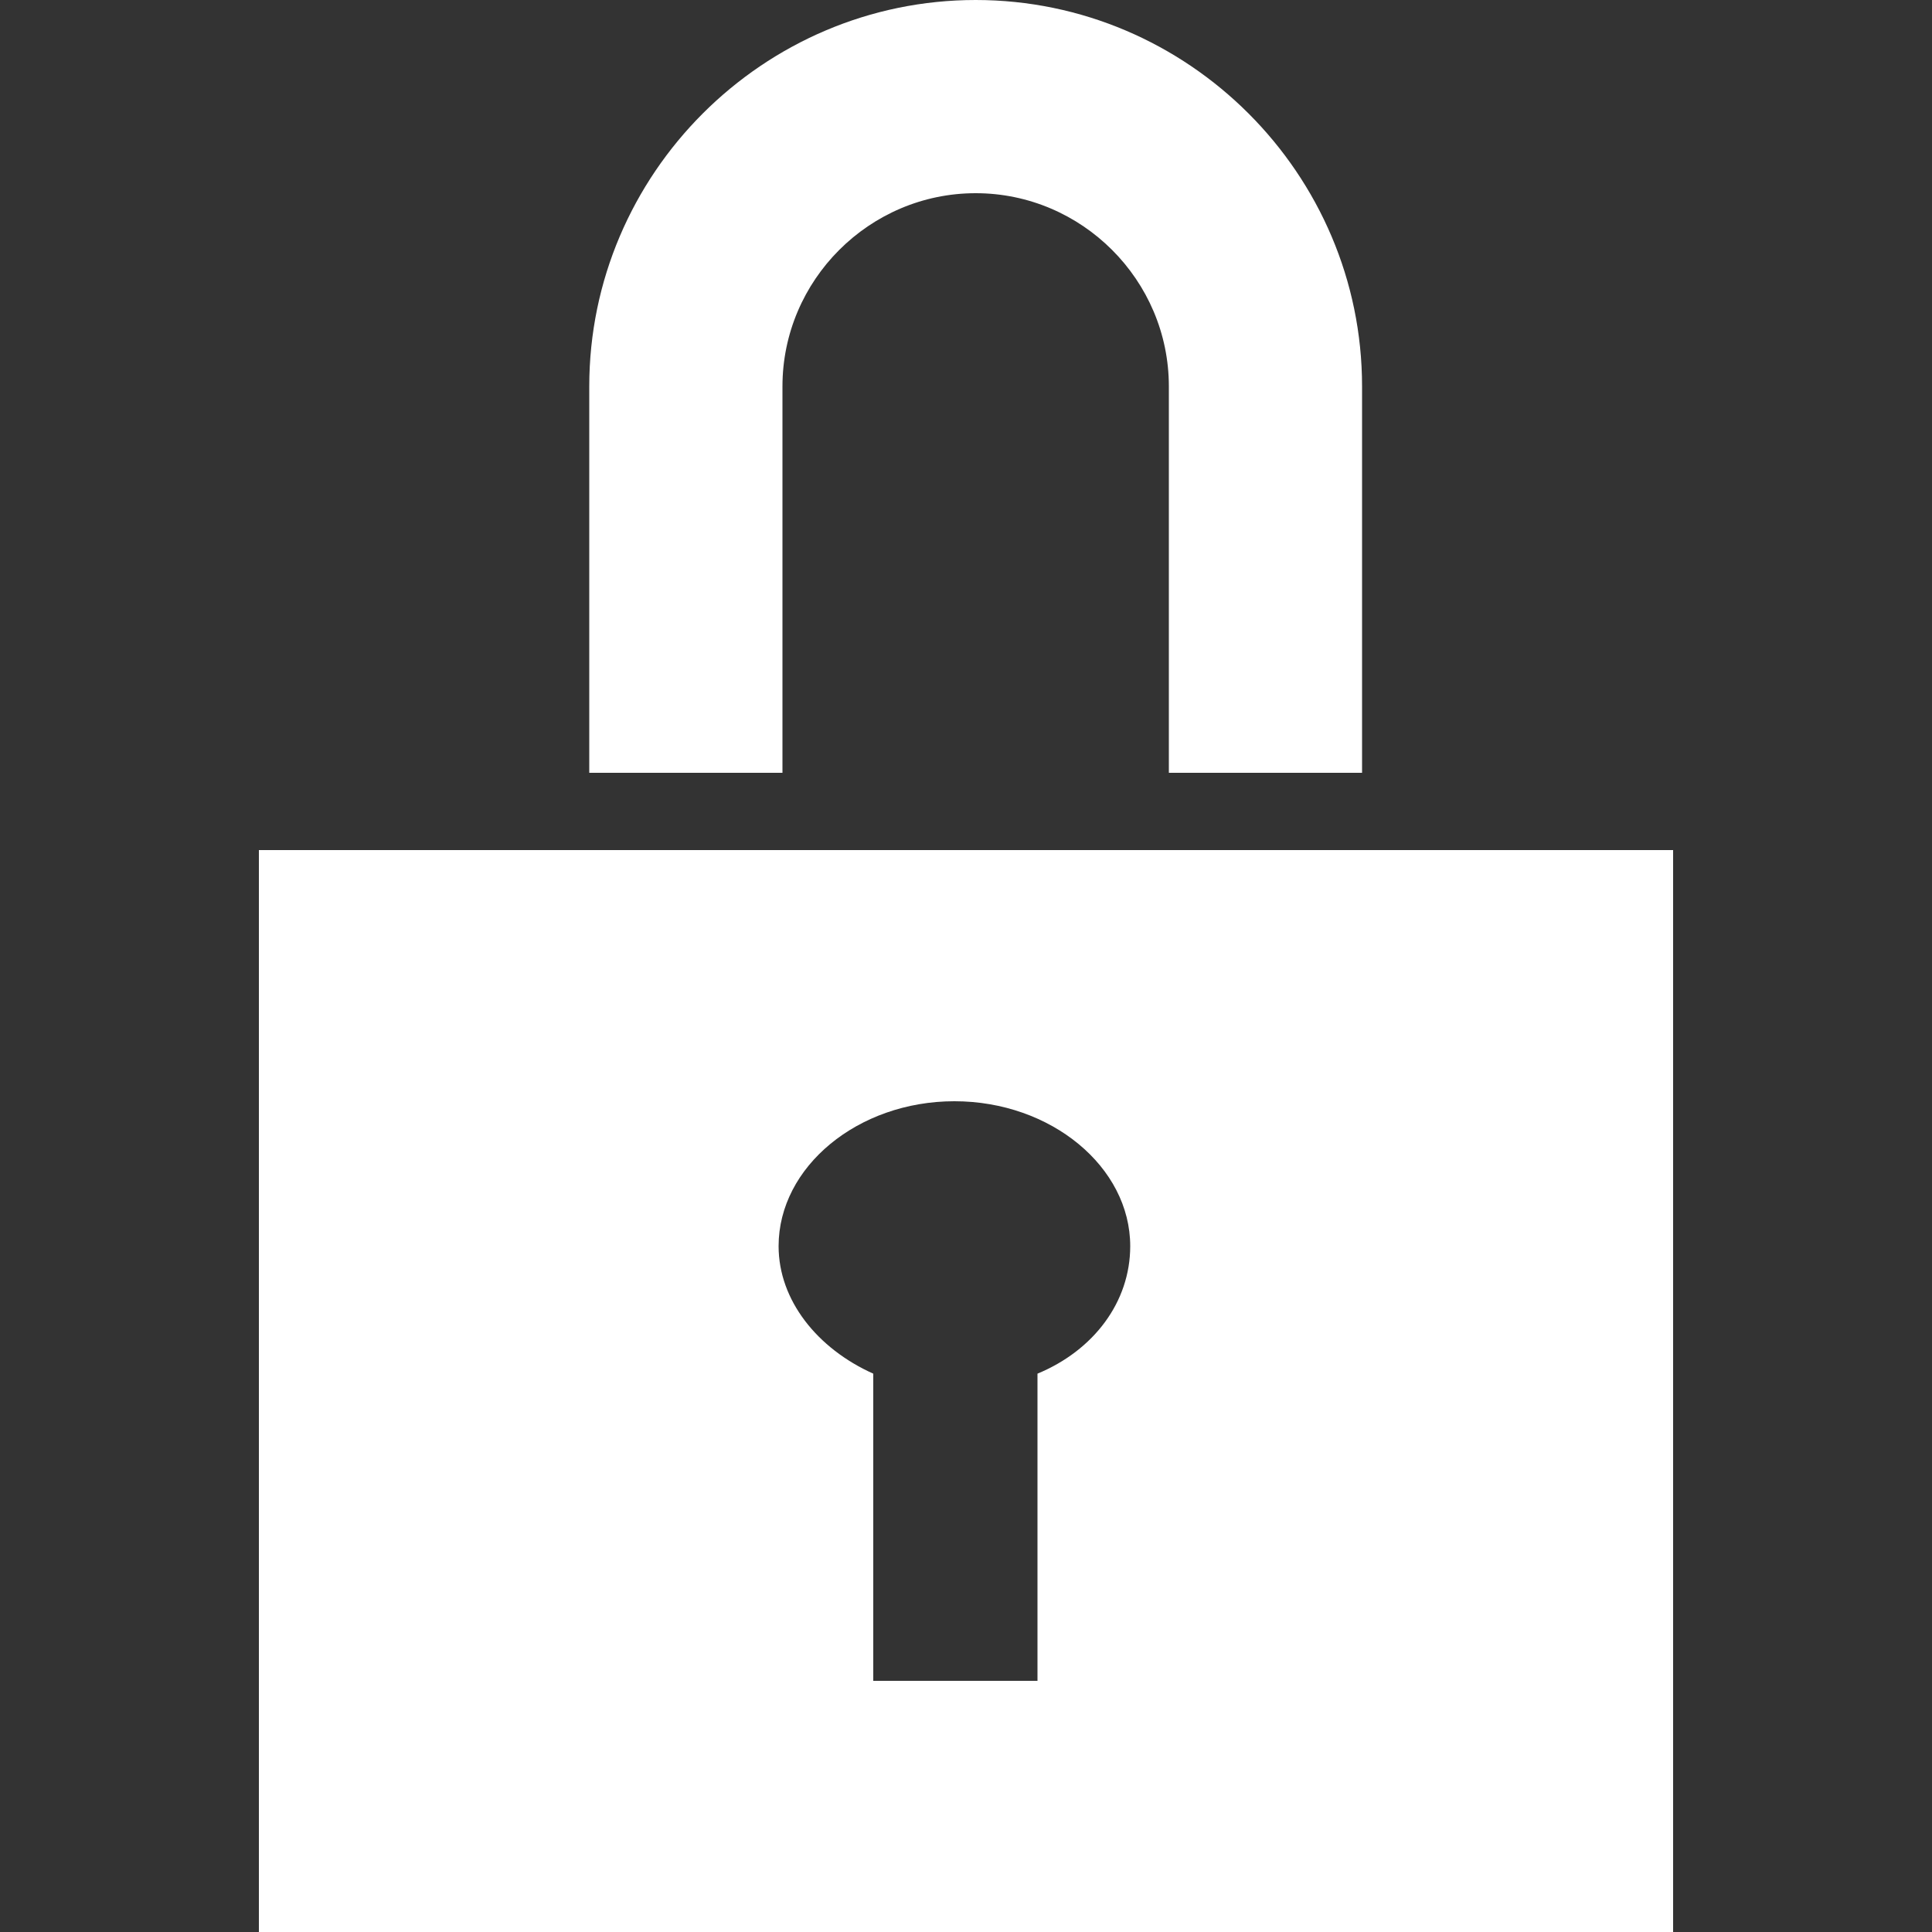 <?xml version="1.0" encoding="utf-8"?>
<!-- Generator: Adobe Illustrator 25.0.1, SVG Export Plug-In . SVG Version: 6.00 Build 0)  -->
<svg version="1.1" id="레이어_1" xmlns="http://www.w3.org/2000/svg" xmlns:xlink="http://www.w3.org/1999/xlink" x="0px"
	 y="0px" viewBox="0 0 100 100" style="enable-background:new 0 0 100 100;" xml:space="preserve">
<rect x="0" y="0" width="100" height="100" fill="#333333" stroke="none"/>
<style type="text/css">
	.st0{fill:#FFFFFF;}
</style>
<g>
	<path class="st0" d="M40.5,40V20c0-5.5,4.5-10,10-10s10,4.5,10,10v20h10V20c0-11-9-20-20-20s-20,9-20,20v20H40.5z"/>
</g>
<g>
	<path class="st0" d="M13.4,44v56h73.2V44H13.4z M53.7,71.1V87h-8.5V71.1c-2.9-1.3-4.9-3.8-4.9-6.6c0-4.1,4.1-7.5,9.1-7.5
		s9.1,3.4,9.1,7.5C58.5,67.4,56.6,69.9,53.7,71.1z"/>
</g>
</svg>
